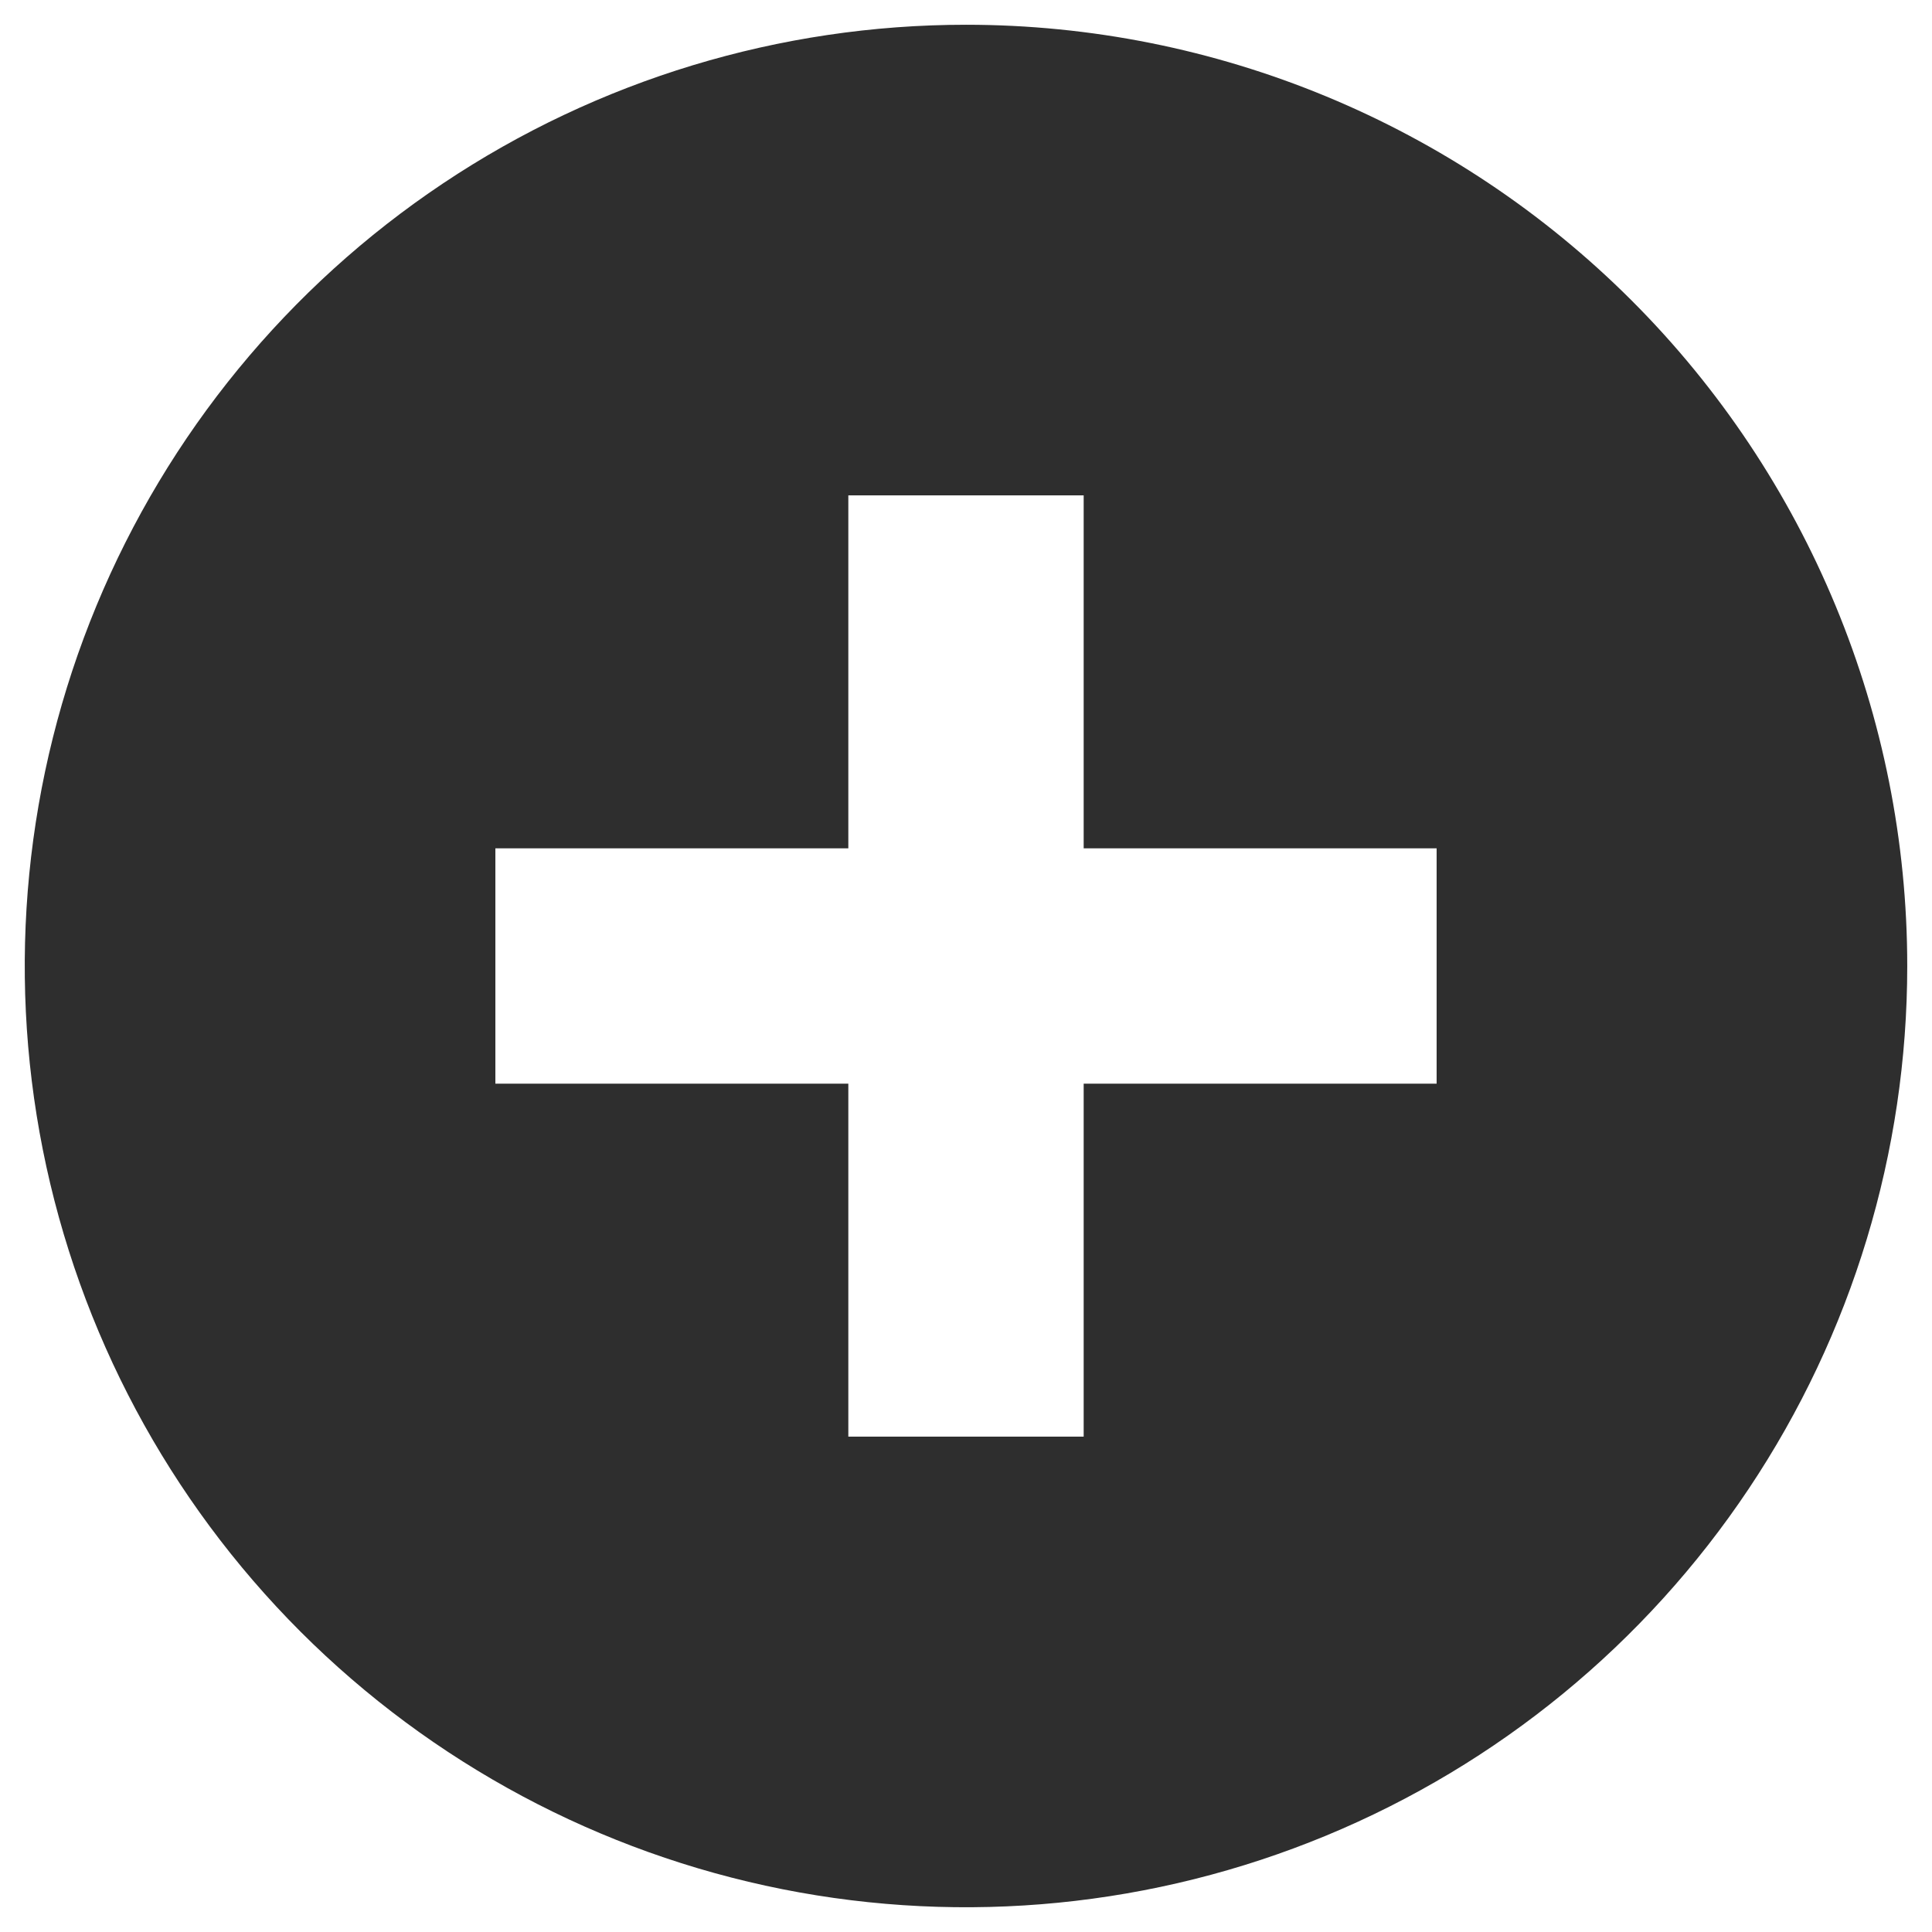 <svg width="32" height="32" viewBox="0 0 32 32" fill="none" xmlns="http://www.w3.org/2000/svg">
<path d="M16 0.41C12.917 0.41 9.902 1.324 7.339 3.037C4.775 4.75 2.777 7.185 1.597 10.034C0.417 12.883 0.108 16.017 0.709 19.041C1.311 22.066 2.796 24.843 4.976 27.024C7.156 29.204 9.934 30.689 12.959 31.291C15.983 31.892 19.117 31.583 21.966 30.403C24.815 29.223 27.25 27.225 28.963 24.661C30.676 22.098 31.59 19.083 31.59 16C31.59 11.865 29.948 7.9 27.024 4.976C24.1 2.053 20.135 0.41 16 0.41ZM23.795 17.949H17.949V23.795H14.051V17.949H8.205V14.051H14.051V8.205H17.949V14.051H23.795V17.949Z" fill="#2E2E2E"/>
</svg>
